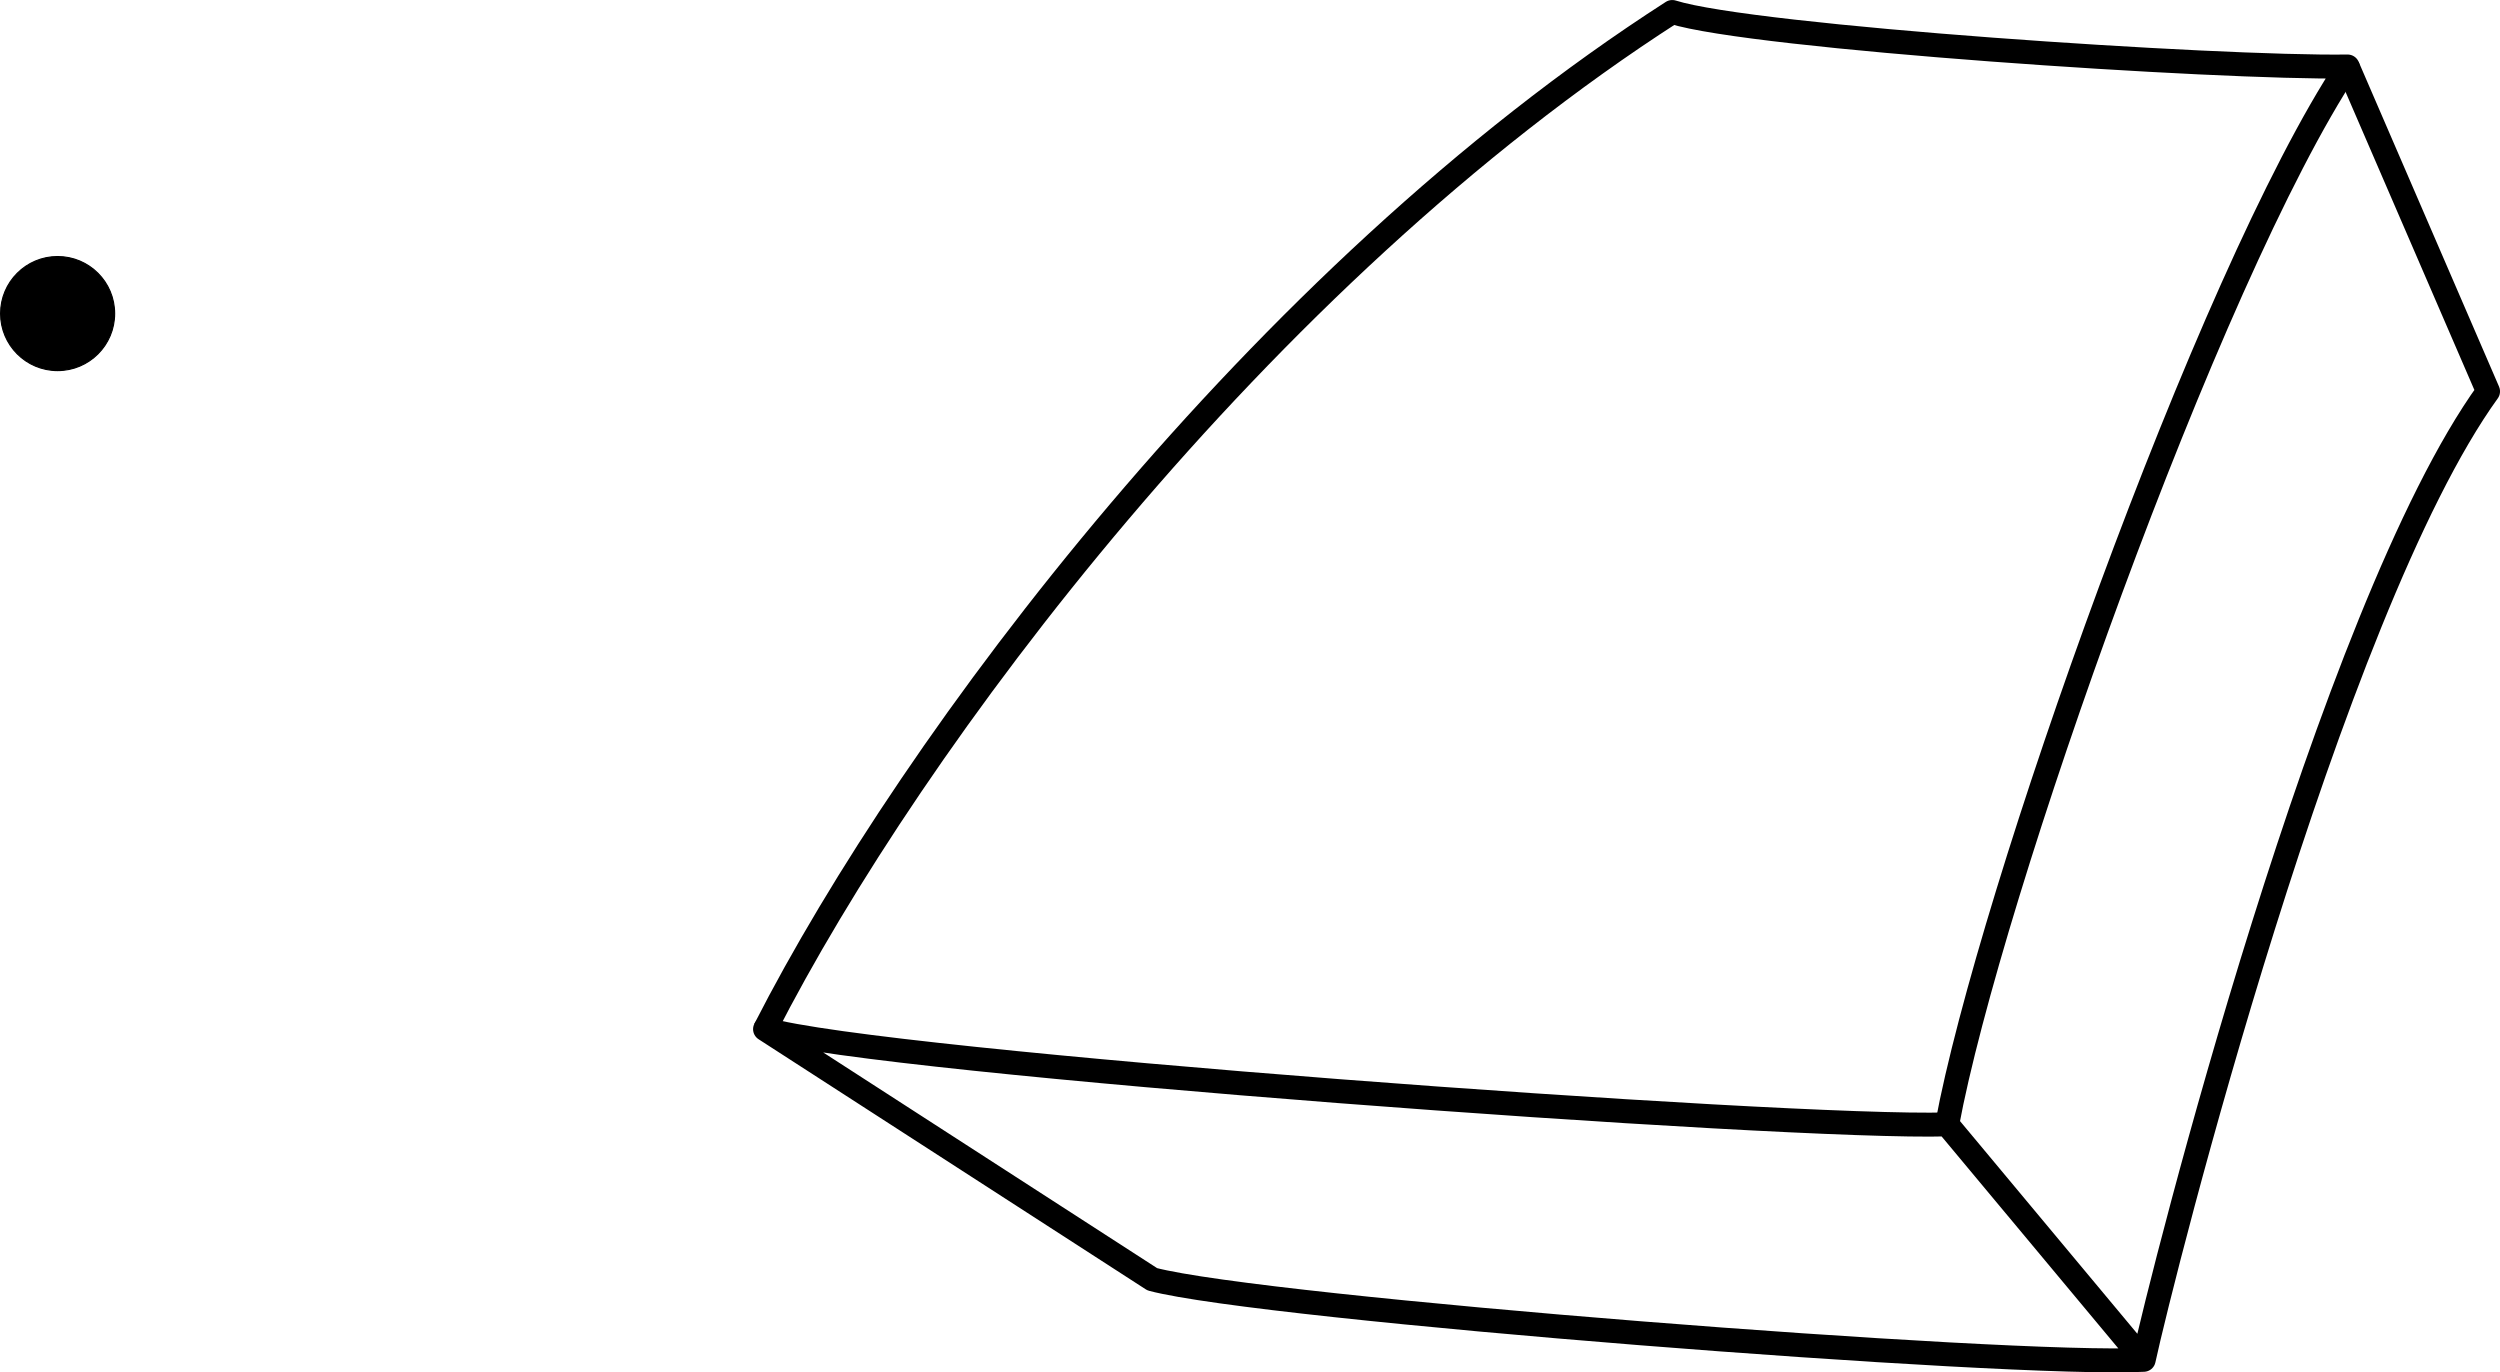 <?xml version="1.0" encoding="UTF-8" standalone="no"?>
<!-- Created with Inkscape (http://www.inkscape.org/) -->

<svg
   width="108.492mm"
   height="59.559mm"
   viewBox="0 0 108.492 59.559"
   version="1.1"
   id="svg9779"
   inkscape:version="1.1.1 (3bf5ae0d25, 2021-09-20, custom)"
   sodipodi:docname="adaptive-discretization-step0.svg"
   xmlns:inkscape="http://www.inkscape.org/namespaces/inkscape"
   xmlns:sodipodi="http://sodipodi.sourceforge.net/DTD/sodipodi-0.dtd"
   xmlns="http://www.w3.org/2000/svg"
   xmlns:svg="http://www.w3.org/2000/svg">
  <sodipodi:namedview
     id="namedview9781"
     pagecolor="#ffffff"
     bordercolor="#666666"
     borderopacity="1.0"
     inkscape:pageshadow="2"
     inkscape:pageopacity="0.0"
     inkscape:pagecheckerboard="0"
     inkscape:document-units="mm"
     showgrid="false"
     inkscape:zoom="0.96746632"
     inkscape:cx="-140.57337"
     inkscape:cy="30.492018"
     inkscape:window-width="1920"
     inkscape:window-height="1055"
     inkscape:window-x="0"
     inkscape:window-y="25"
     inkscape:window-maximized="1"
     inkscape:current-layer="layer1"
     inkscape:snap-bbox="true"
     inkscape:snap-bbox-midpoints="false"
     inkscape:snap-object-midpoints="false" />
  <defs
     id="defs9776" />
  <g
     inkscape:label="Layer 1"
     inkscape:groupmode="layer"
     id="layer1"
     transform="translate(-62.283,-202.672)">
    <g
       id="g1162">
      <g
         id="g1128"
         transform="translate(0,-5.292)">
        <path
           sodipodi:nodetypes="ccccccc"
           inkscape:connector-curvature="0"
           id="path10640"
           d="m 164.162,210.849 6.094,14.1 c -6.869,9.521 -14.148,38.328 -14.944,42.027 -5.782,0.304 -38.179,-2.218 -43.023,-3.495 L 95.484,252.626 c 4.857,1.449 44.44,4.346 51.3,4.133 l 8.513,10.211"
           style="fill:none;stroke:#000000;stroke-width:1.04;stroke-linecap:butt;stroke-linejoin:round;stroke-miterlimit:4;stroke-dasharray:none;stroke-opacity:1" />
        <path
           sodipodi:nodetypes="cccc"
           inkscape:connector-curvature="0"
           id="path10642"
           d="m 146.784,256.759 c 1.814,-9.813 11.325,-36.785 17.378,-45.909 -5.624,0.085 -25.815,-1.258 -29.309,-2.365 -17.895,11.504 -32.978,31.615 -39.369,44.142"
           style="fill:none;stroke:#000000;stroke-width:1.04;stroke-linecap:butt;stroke-linejoin:round;stroke-miterlimit:4;stroke-dasharray:none;stroke-opacity:1" />
      </g>
      <circle
         style="fill:#000000;stroke:#000000;stroke-width:0.05;stroke-linejoin:round"
         id="circle1142"
         cx="64.783"
         cy="216.28"
         r="2.475" />
    </g>
  </g>
</svg>
